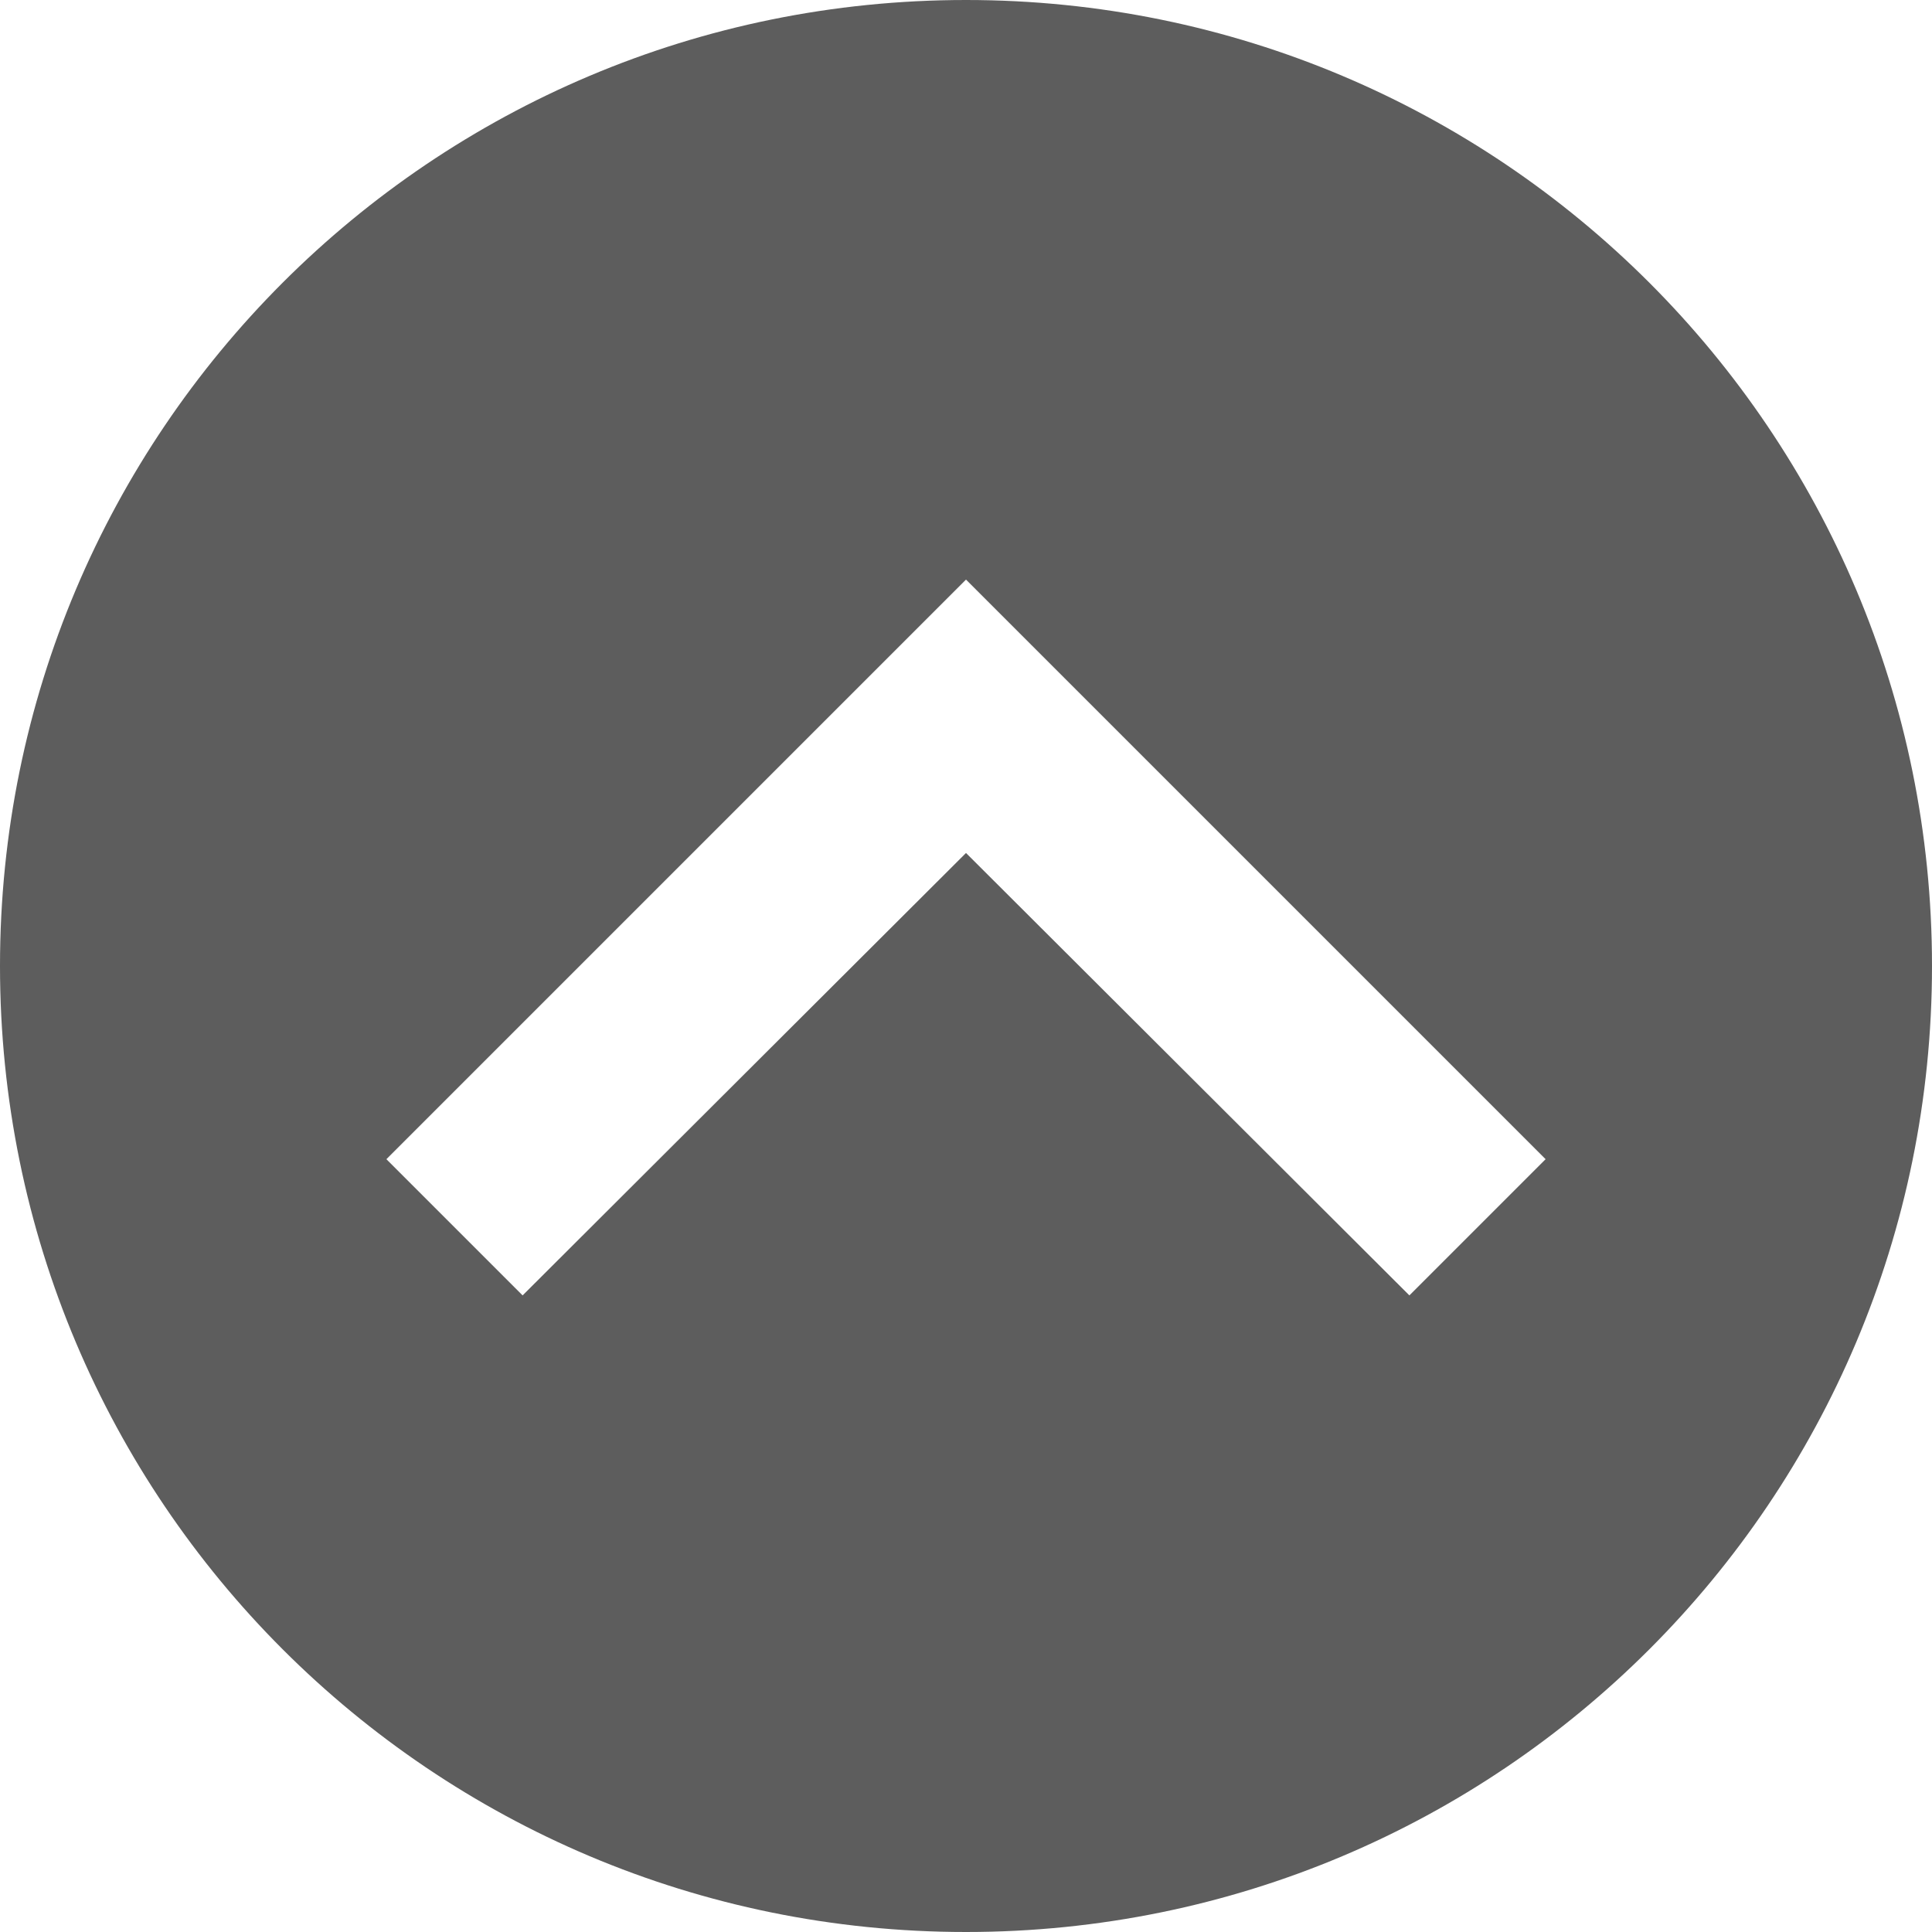 <svg xmlns="http://www.w3.org/2000/svg" height="16" width="16">
  <path d="M8 0C3.576 0 0 3.576 0 8c0 4.424 3.576 8 8 8 4.424 0 8-3.576 8-8 0-4.424-3.576-8-8-8zm0 4.8l4.8 4.8-1.128 1.128L8 7.064l-3.672 3.664L3.2 9.6z" fill="#191919" fill-opacity=".7"/>
</svg>
